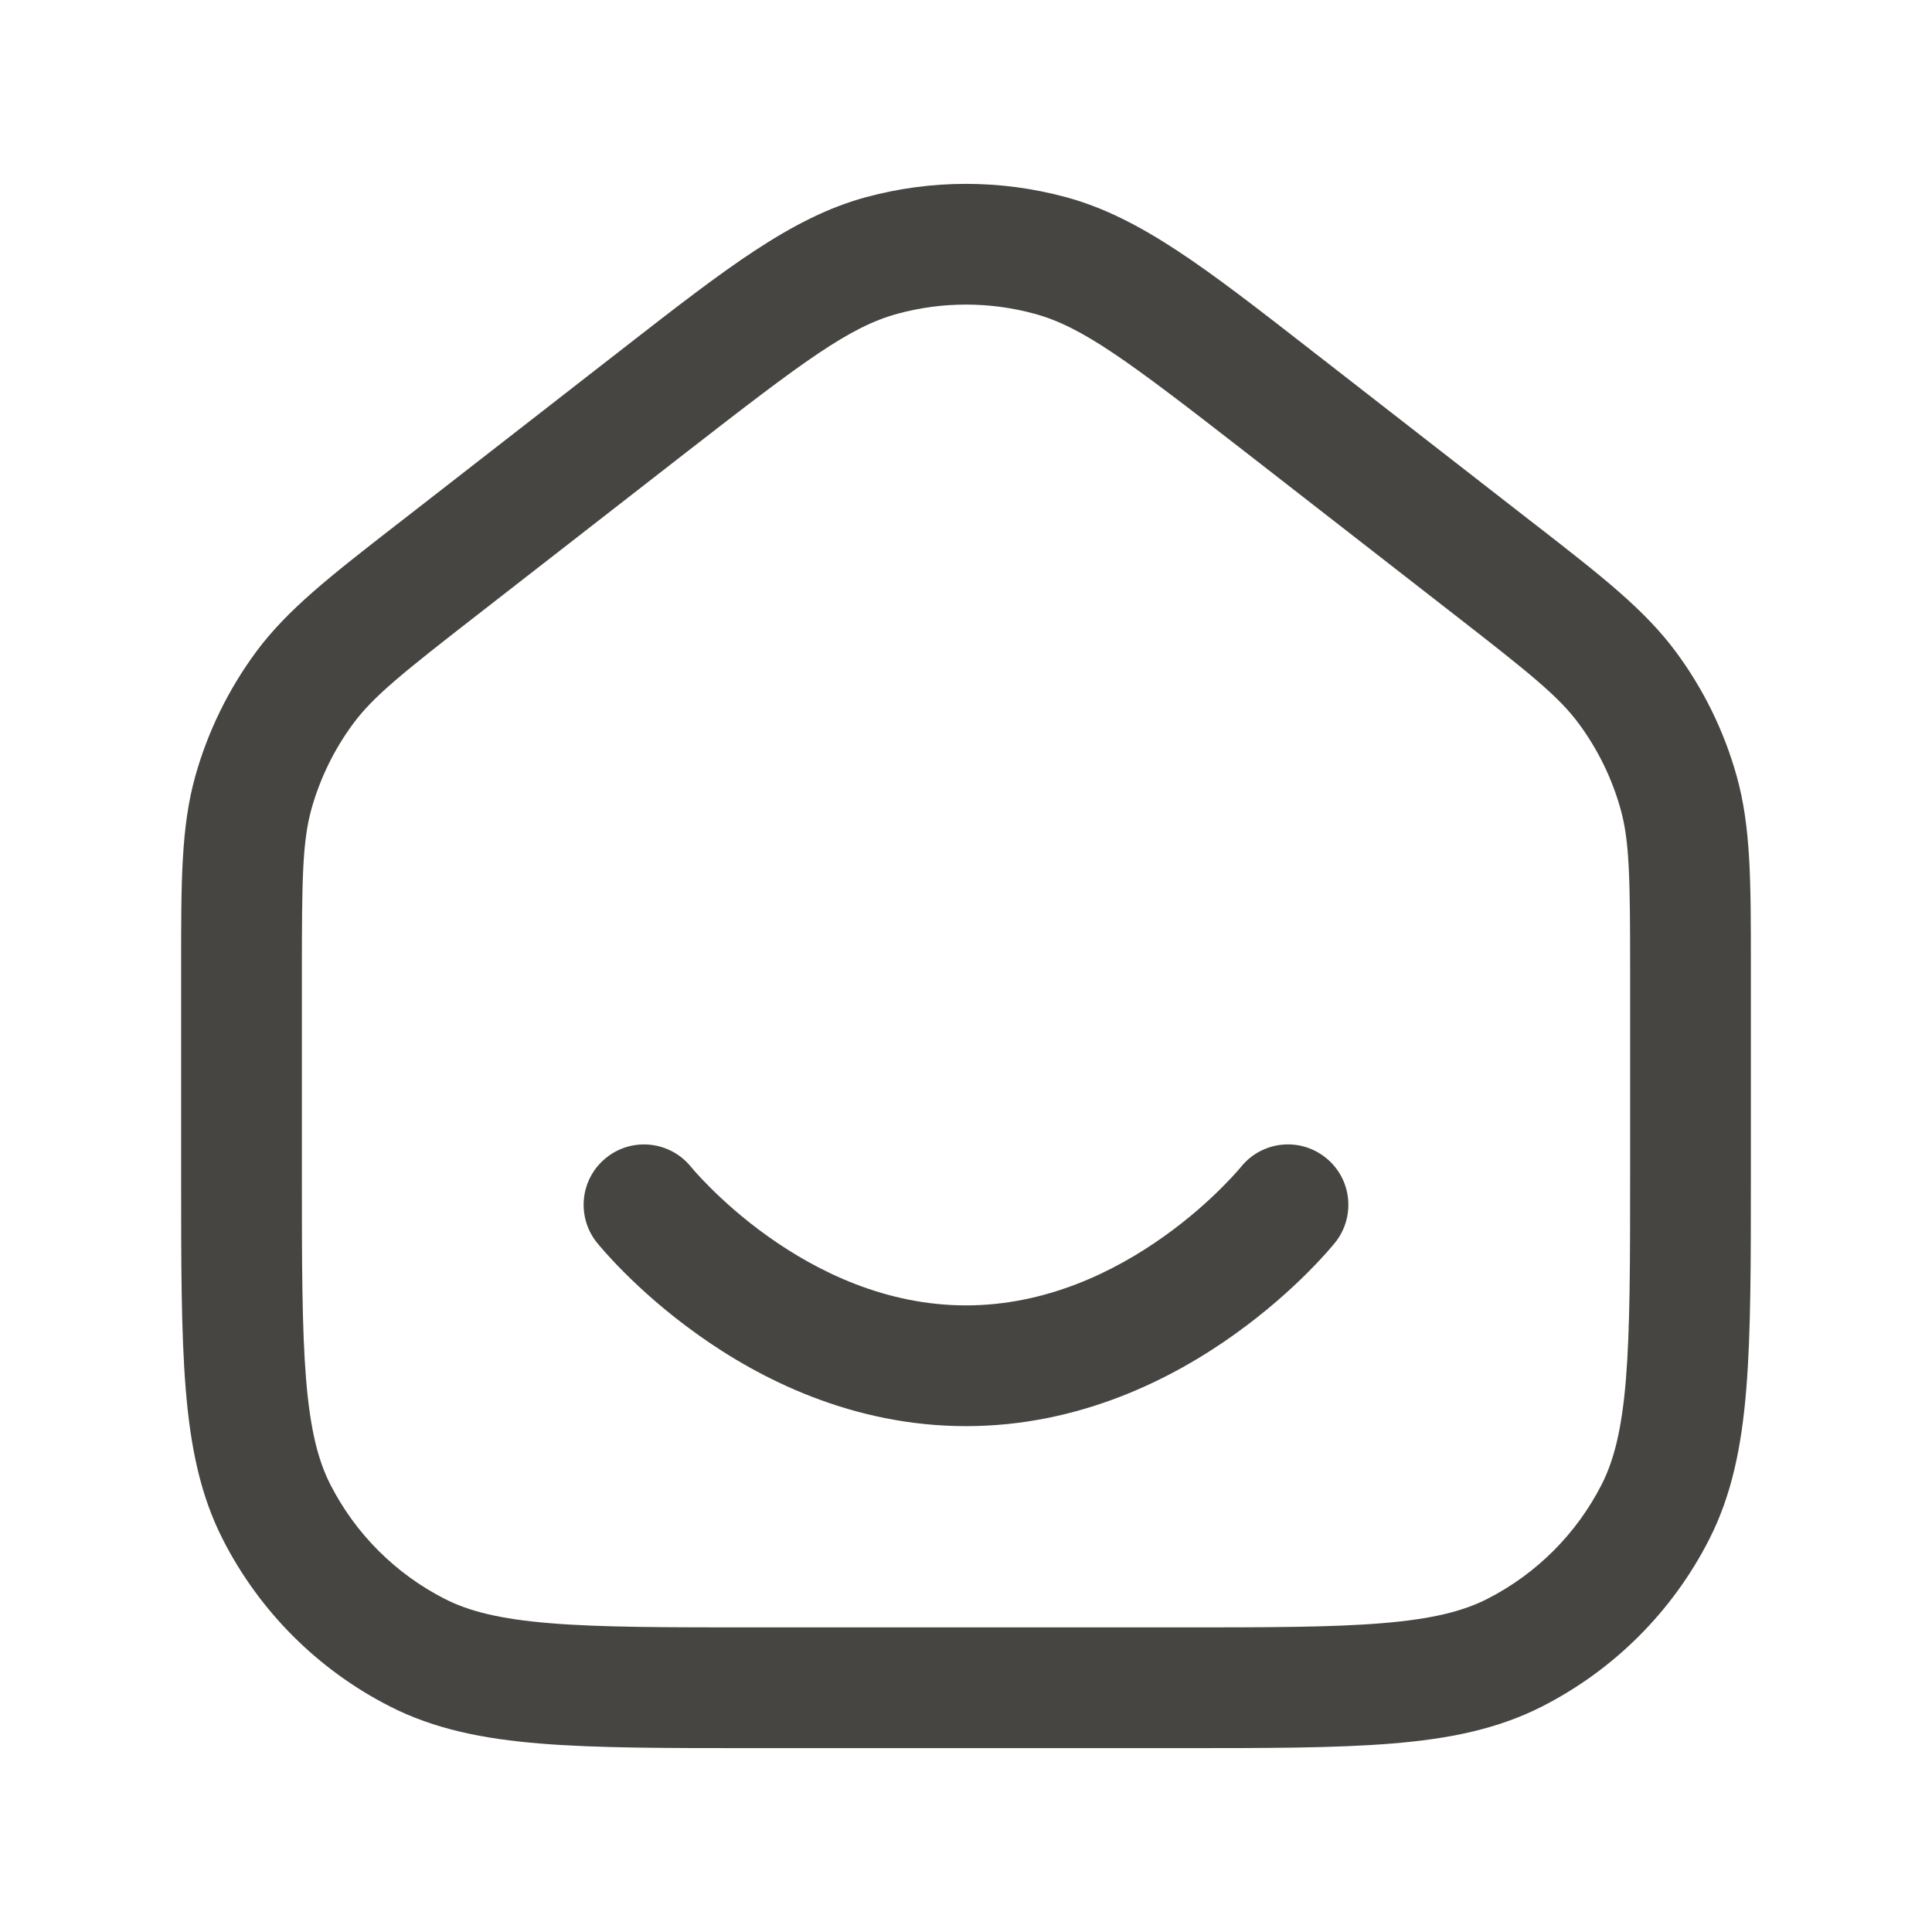 <svg width="24" height="24" viewBox="0 0 24 24" fill="none" xmlns="http://www.w3.org/2000/svg">
<path fillRule="evenodd" clipRule="evenodd" d="M12.849 3.897C12.293 3.746 11.707 3.746 11.151 3.897C10.556 4.058 9.991 4.479 8.531 5.614L5.931 7.637C4.991 8.368 4.638 8.651 4.387 8.99C4.152 9.308 3.977 9.666 3.87 10.046C3.757 10.453 3.75 10.905 3.75 12.096V14.566C3.75 15.699 3.751 16.503 3.802 17.132C3.853 17.753 3.949 18.137 4.104 18.442C4.416 19.053 4.913 19.55 5.525 19.862C5.829 20.017 6.213 20.113 6.834 20.164C7.463 20.216 8.268 20.216 9.4 20.216H14.6C15.732 20.216 16.537 20.216 17.166 20.164C17.787 20.113 18.171 20.017 18.476 19.862C19.087 19.55 19.584 19.053 19.896 18.442C20.051 18.137 20.147 17.753 20.198 17.132C20.249 16.503 20.25 15.699 20.25 14.566V12.096C20.25 10.905 20.244 10.453 20.13 10.046C20.023 9.666 19.848 9.308 19.613 8.99C19.362 8.651 19.009 8.368 18.069 7.637L15.469 5.614C14.009 4.479 13.444 4.058 12.849 3.897ZM10.759 2.449C11.572 2.229 12.428 2.229 13.241 2.449C14.165 2.699 14.98 3.333 16.25 4.321C16.296 4.357 16.342 4.394 16.39 4.43L18.99 6.453C19.019 6.475 19.048 6.498 19.077 6.52C19.9 7.16 20.43 7.573 20.819 8.098C21.163 8.563 21.419 9.086 21.574 9.642C21.75 10.272 21.75 10.943 21.75 11.986C21.75 12.022 21.75 12.059 21.75 12.096V14.599C21.75 15.691 21.75 16.557 21.693 17.255C21.635 17.968 21.513 18.572 21.232 19.123C20.777 20.017 20.05 20.743 19.157 21.198C18.605 21.479 18.002 21.601 17.288 21.659C16.591 21.716 15.725 21.716 14.633 21.716H9.367C8.275 21.716 7.409 21.716 6.712 21.659C5.998 21.601 5.395 21.479 4.844 21.198C3.95 20.743 3.223 20.017 2.768 19.123C2.487 18.572 2.365 17.968 2.307 17.255C2.25 16.557 2.25 15.691 2.25 14.599L2.25 12.096C2.25 12.059 2.25 12.022 2.25 11.986C2.25 10.943 2.25 10.272 2.426 9.642C2.582 9.086 2.838 8.563 3.181 8.098C3.57 7.573 4.1 7.16 4.923 6.52C4.952 6.498 4.981 6.475 5.01 6.453L7.61 4.43C7.658 4.394 7.704 4.357 7.75 4.321C9.02 3.333 9.835 2.699 10.759 2.449ZM8.585 14.497C8.326 14.175 7.855 14.122 7.532 14.381C7.208 14.639 7.156 15.111 7.414 15.435L7.415 15.436L7.416 15.437L7.418 15.44L7.425 15.447L7.444 15.471C7.461 15.491 7.483 15.517 7.512 15.55C7.569 15.614 7.652 15.704 7.757 15.809C7.967 16.019 8.274 16.298 8.664 16.576C9.438 17.13 10.589 17.716 12 17.716C13.411 17.716 14.562 17.13 15.336 16.576C15.726 16.298 16.033 16.019 16.243 15.809C16.348 15.704 16.431 15.614 16.488 15.55C16.517 15.517 16.539 15.491 16.556 15.471L16.576 15.447L16.582 15.44L16.584 15.437L16.585 15.436L16.586 15.435C16.844 15.111 16.792 14.639 16.468 14.381C16.145 14.122 15.674 14.174 15.415 14.497L15.415 14.496M15.415 14.496L15.415 14.497L15.407 14.506C15.399 14.516 15.385 14.533 15.365 14.555C15.326 14.599 15.264 14.666 15.182 14.748C15.018 14.913 14.774 15.135 14.464 15.356C13.838 15.803 12.989 16.216 12 16.216C11.011 16.216 10.162 15.803 9.536 15.356C9.226 15.135 8.983 14.913 8.818 14.748C8.736 14.666 8.674 14.599 8.635 14.555C8.615 14.533 8.601 14.516 8.593 14.506L8.585 14.497" fill="#464542"/>
</svg>
